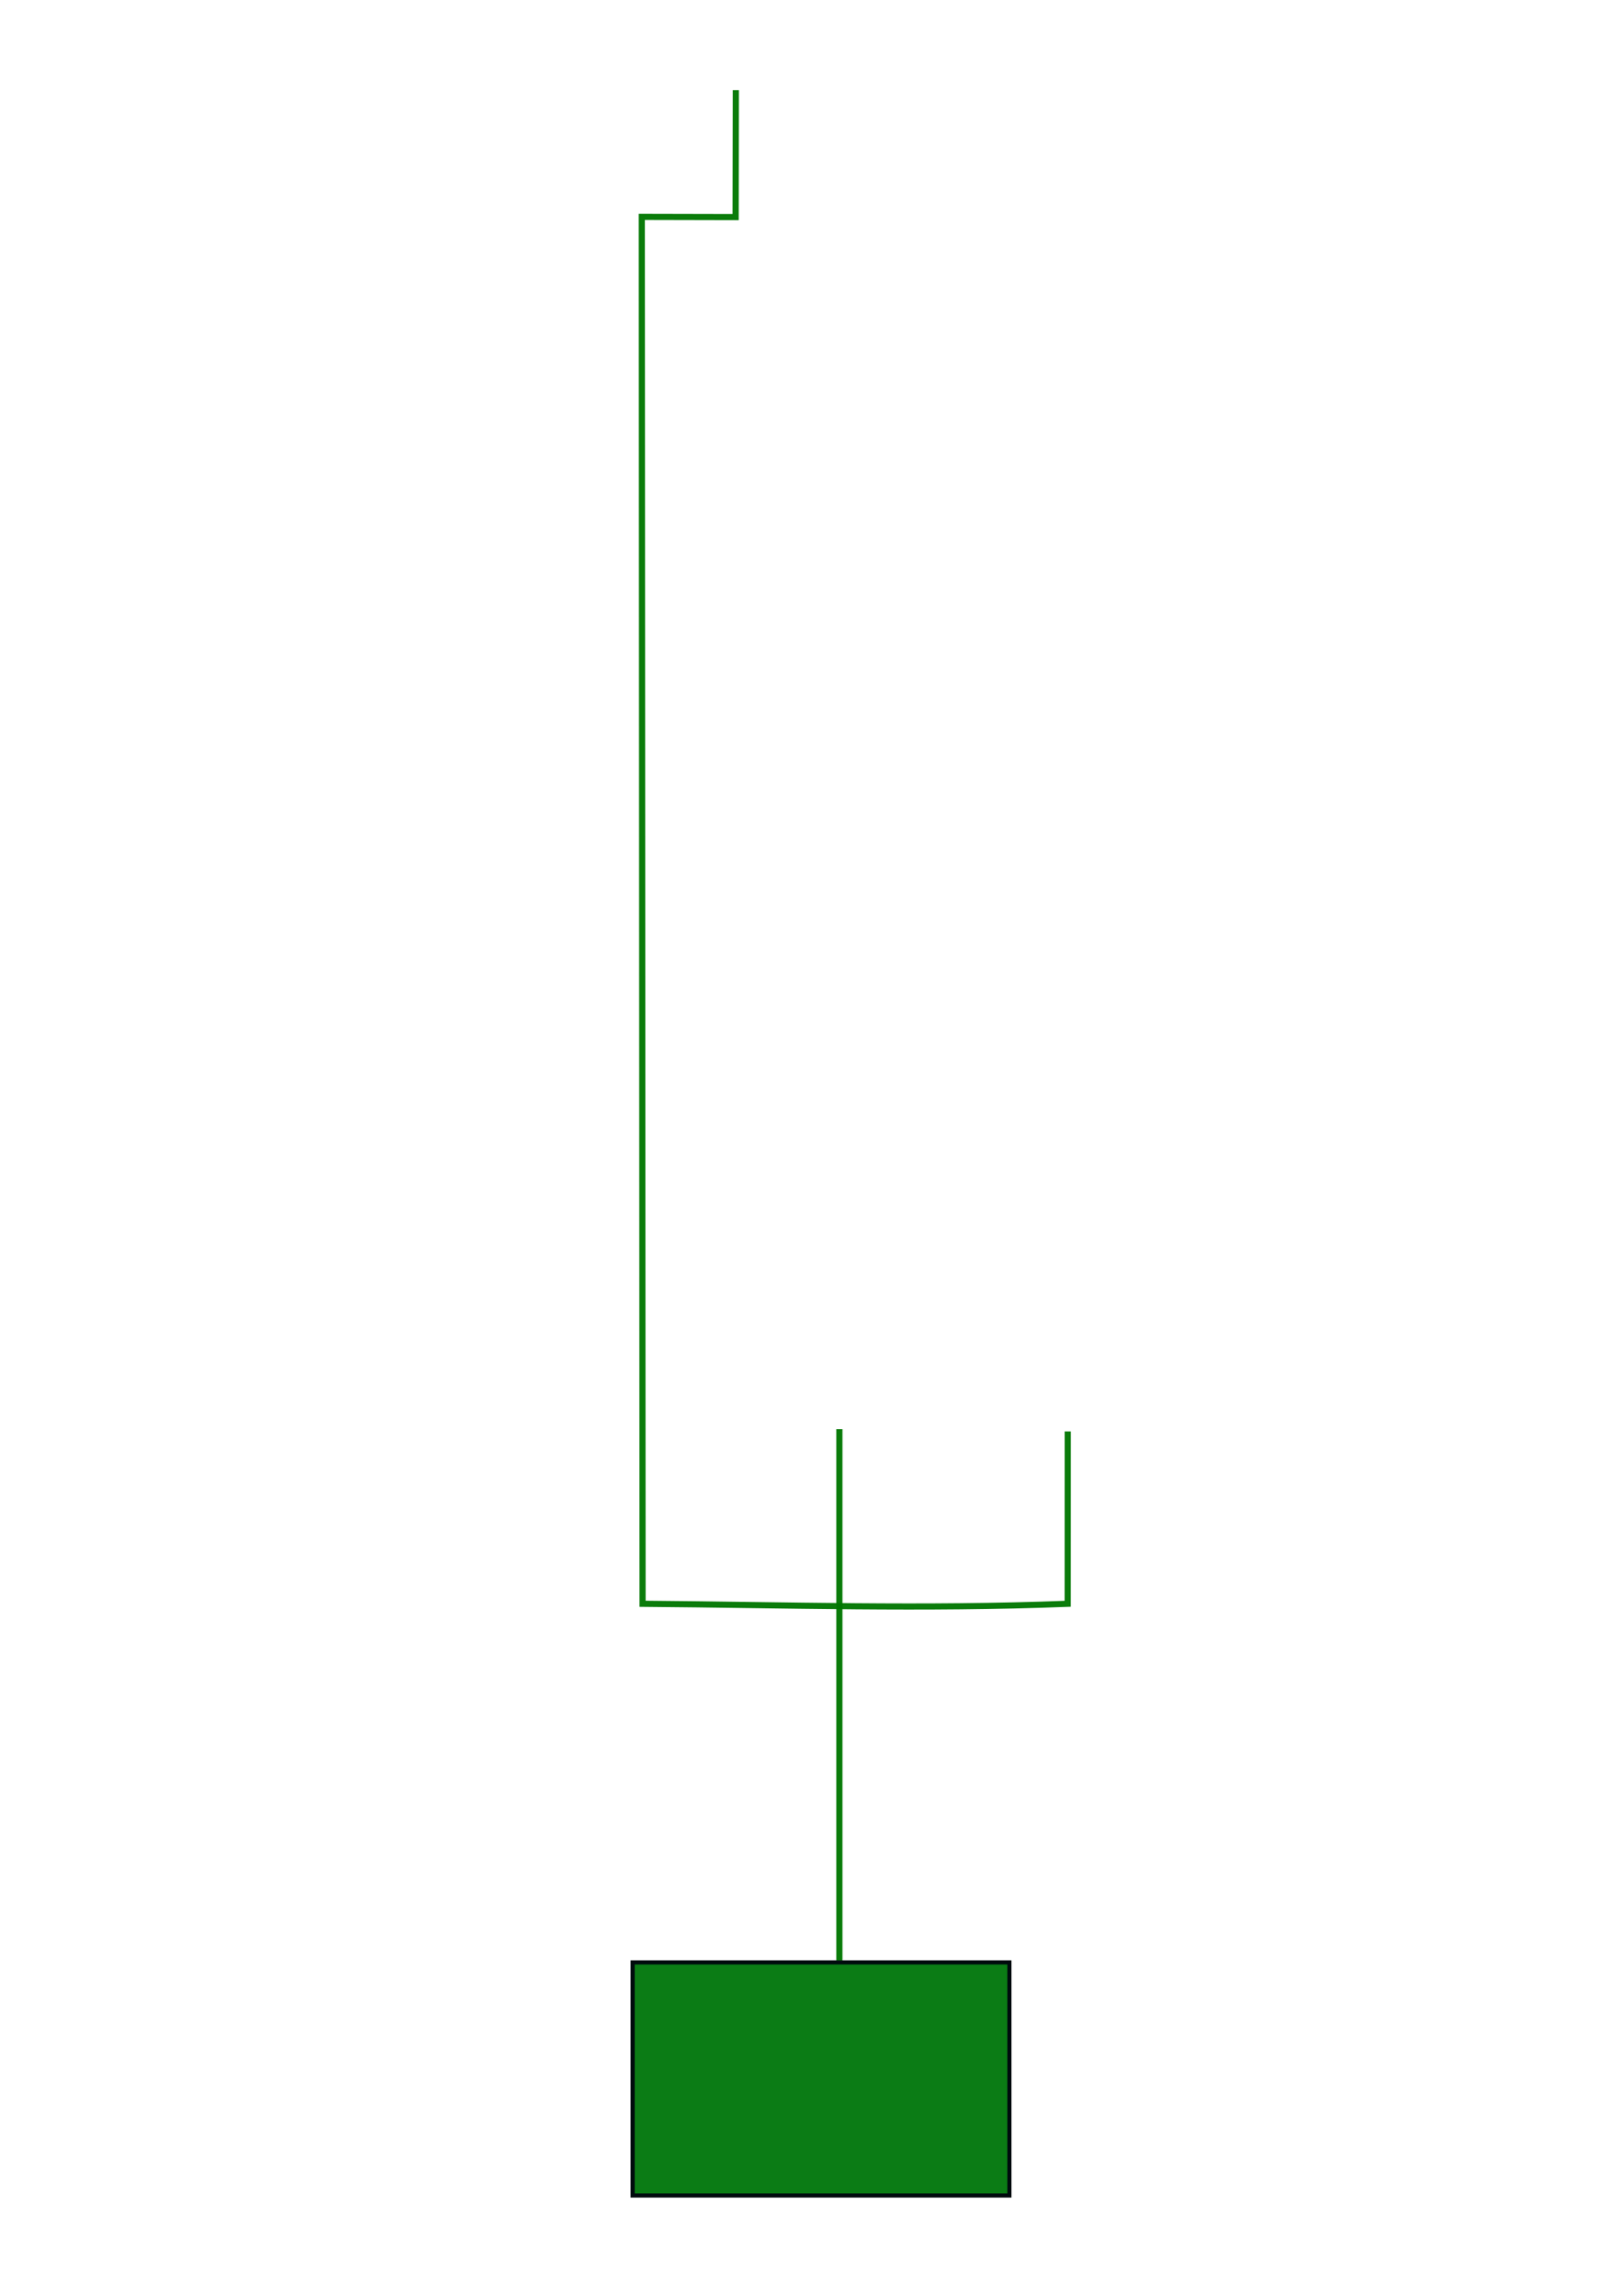 <?xml version="1.0" encoding="UTF-8" standalone="no"?>
<!-- Created with Inkscape (http://www.inkscape.org/) -->

<svg
   xmlns:dc="http://purl.org/dc/elements/1.1/"
   xmlns:cc="http://creativecommons.org/ns#"
   xmlns:rdf="http://www.w3.org/1999/02/22-rdf-syntax-ns#"
   xmlns:svg="http://www.w3.org/2000/svg"
   xmlns="http://www.w3.org/2000/svg"
   xmlns:sodipodi="http://sodipodi.sourceforge.net/DTD/sodipodi-0.dtd"
   xmlns:inkscape="http://www.inkscape.org/namespaces/inkscape"
   width="210mm"
   height="297mm"
   viewBox="0 0 210 297"
   version="1.1"
   id="svg10445"
   inkscape:version="0.92.4 (5da689c313, 2019-01-14)"
   sodipodi:docname="ln0701404220632.svg">
  <title
     id="title11010">Линия от Т3 до КМ3</title>
  <defs
     id="defs10439" />
  <sodipodi:namedview
     id="base"
     pagecolor="#ffffff"
     bordercolor="#666666"
     borderopacity="1.0"
     inkscape:pageopacity="0.0"
     inkscape:pageshadow="2"
     inkscape:zoom="0.35"
     inkscape:cx="-114.28571"
     inkscape:cy="560"
     inkscape:document-units="mm"
     inkscape:current-layer="layer1"
     showgrid="false"
     inkscape:window-width="1920"
     inkscape:window-height="1018"
     inkscape:window-x="-8"
     inkscape:window-y="-8"
     inkscape:window-maximized="1" />
  <g
     inkscape:label="Layer 1"
     inkscape:groupmode="layer"
     id="layer1">
    <g
       id="ln0701404220632"
       transform="matrix(0.265,0,0,0.265,-663.176,-267.268)">
      <title
         id="title2712-6-6">Линия от Т3 до КМ3</title>
      <g
         id="ln0701304220632-3-4-1"
         transform="translate(-193.753,352.646)">
        <title
           id="title2453-1-1-5">Линия от Т2 до DO3,Р1, КМ2</title>
        <path
           style="fill:none;stroke:#007600;stroke-width:3;stroke-linecap:butt;stroke-linejoin:miter;stroke-miterlimit:4;stroke-dasharray:none;stroke-opacity:0.957"
           d="m 3055.586,699.907 -0.098,61.973 -45.828,-0.098 0.391,677.051 c 71.143,0.554 136.815,2.697 207.568,0 l 0.024,-84.12"
           id="path25021-0-8-0-1"
           inkscape:connector-curvature="0"
           sodipodi:nodetypes="cccccc" />
        <path
           style="fill:none;stroke:#007600;stroke-width:3;stroke-linecap:butt;stroke-linejoin:miter;stroke-miterlimit:4;stroke-dasharray:none;stroke-opacity:0.957"
           d="m 3106.146,1353.588 v 259.438"
           id="path25027-6-6-8-5"
           inkscape:connector-curvature="0" />
      </g>
      <rect
         y="1966.556"
         x="2811.451"
         height="113.8"
         width="183.958"
         id="0701804220632-6-5-1"
         style="fill:#00760b;fill-opacity:0.957;fill-rule:nonzero;stroke:#000b0e;stroke-width:2;stroke-miterlimit:4;stroke-dasharray:none;stroke-opacity:1">
        <title
           id="title2381-0-7-2">КМ2 выключен</title>
      </rect>
    </g>
  </g>
</svg>
